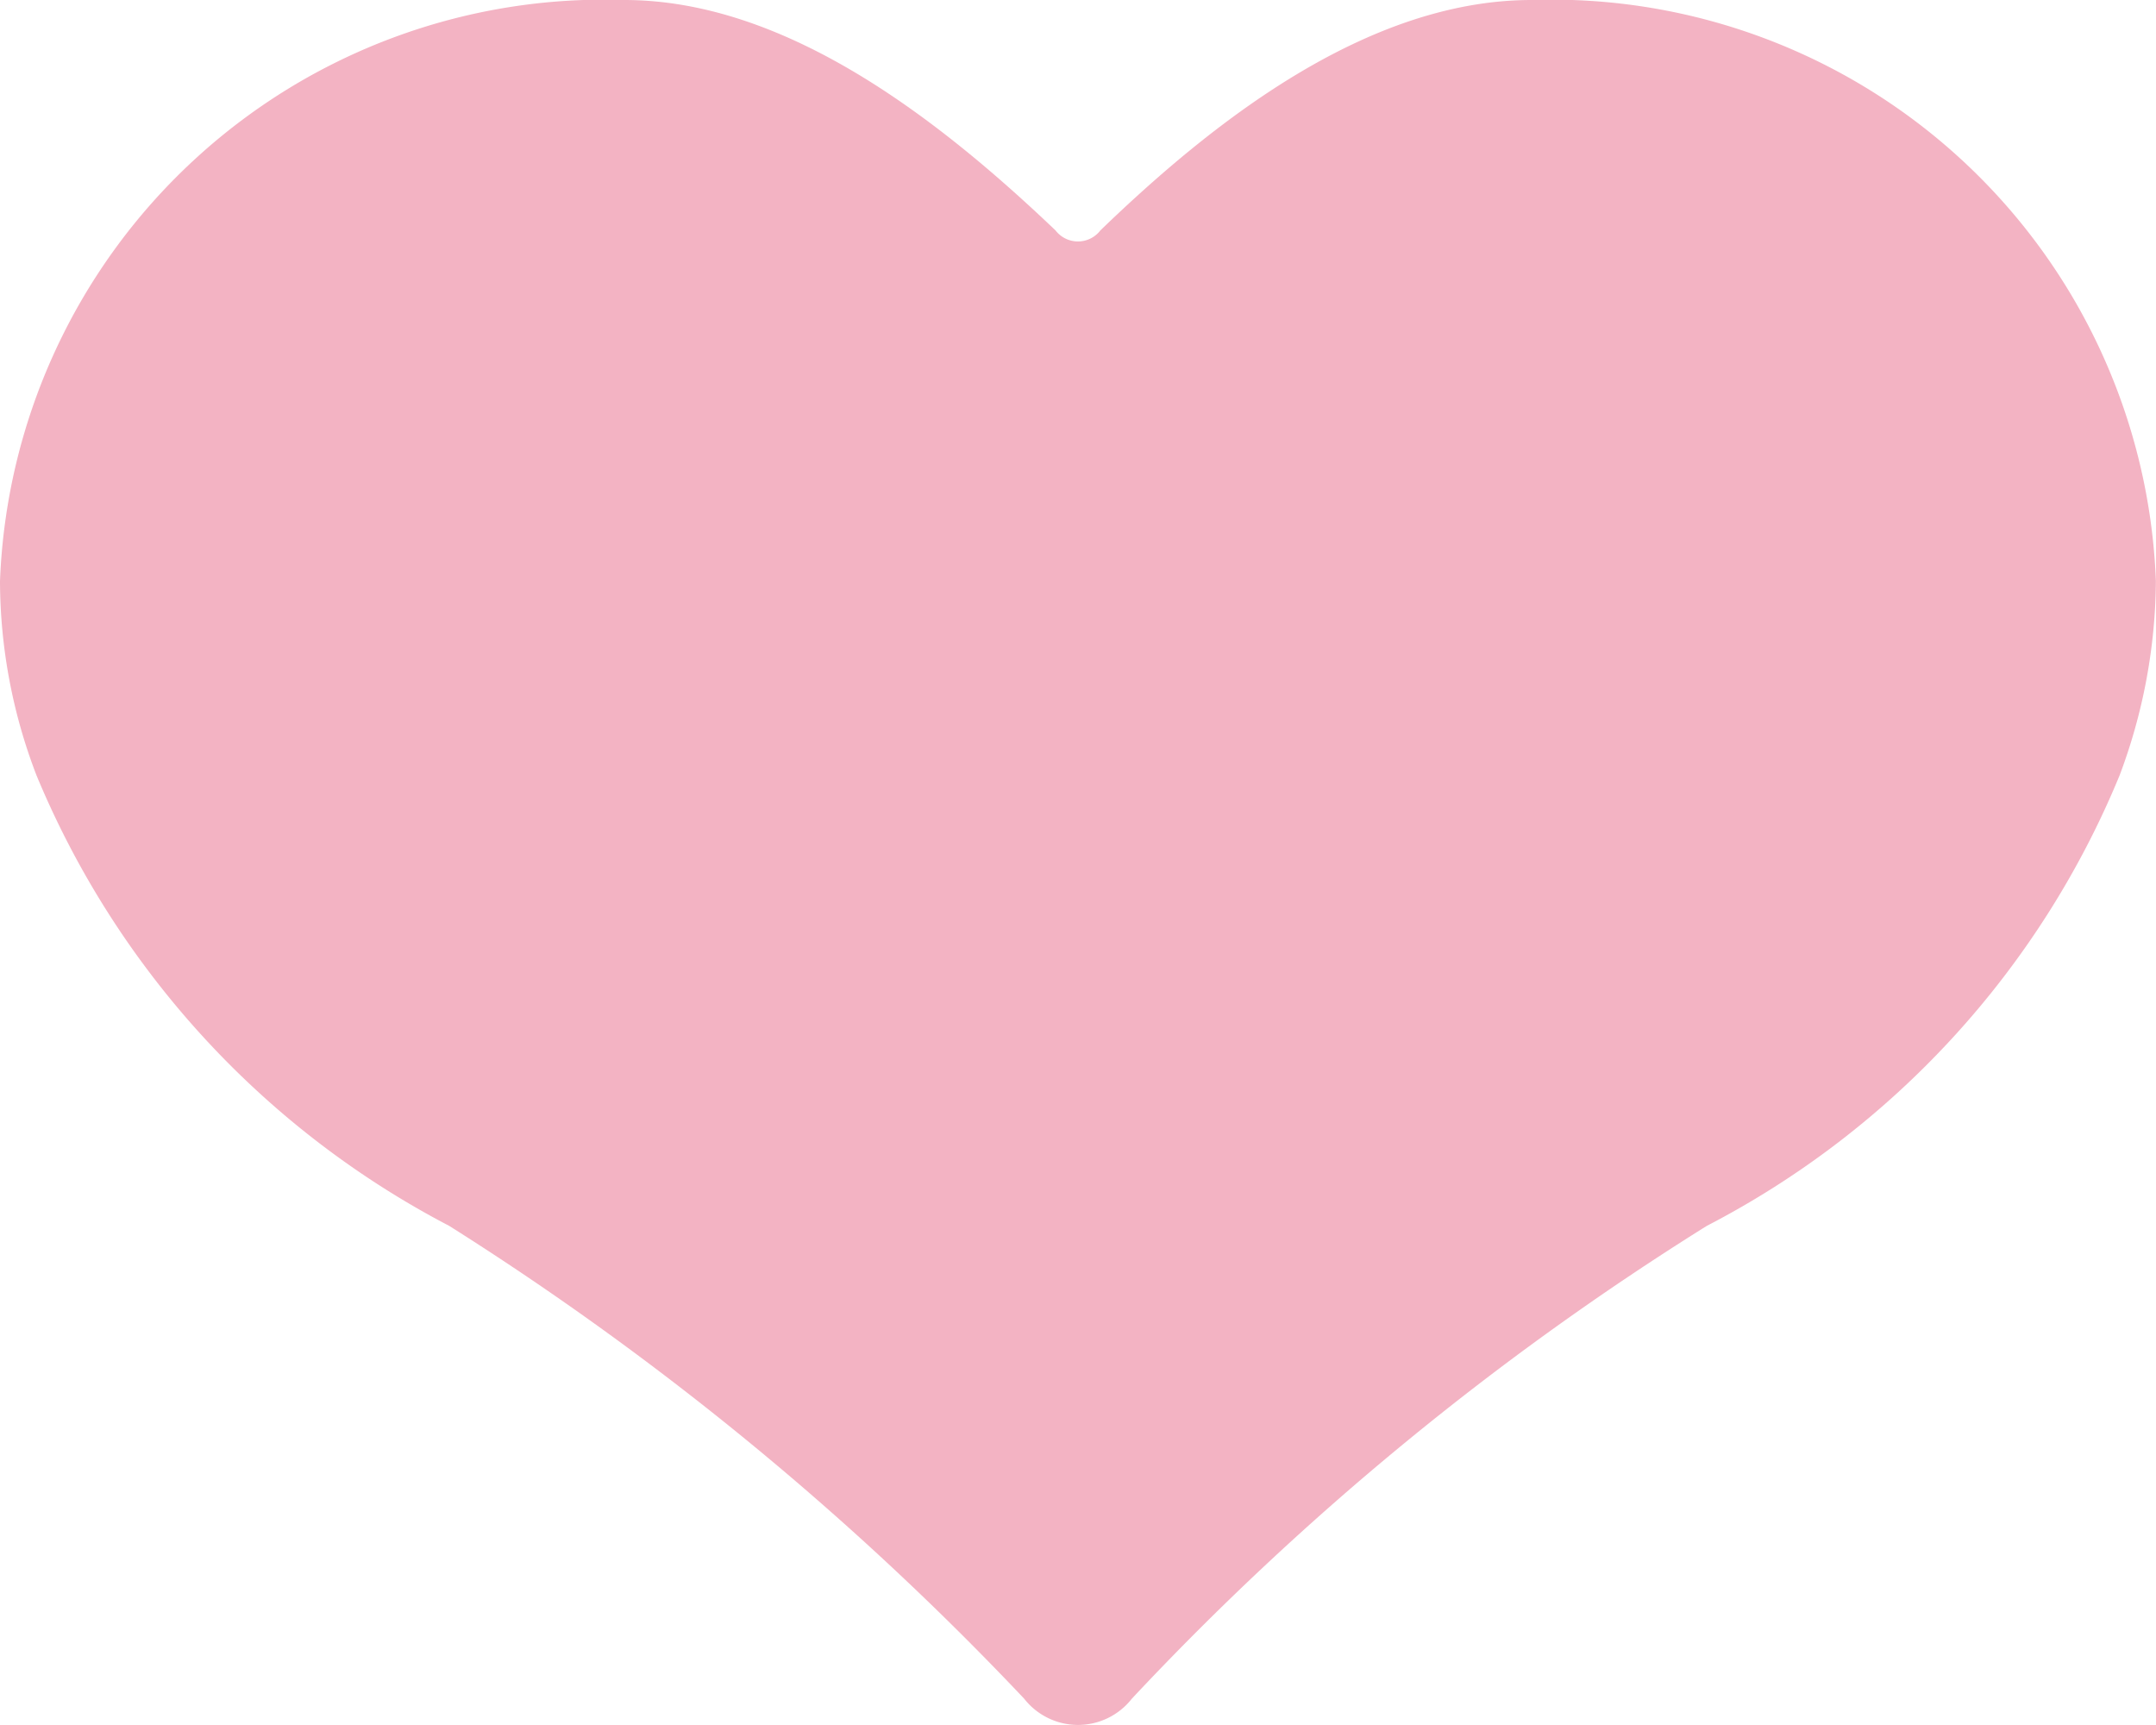 <svg xmlns="http://www.w3.org/2000/svg" width="20.587" height="16.469" viewBox="0 0 20.587 16.469">
    <path fill="#d50037" d="M9.779 37.463a28.38 28.38 0 0 0-5.49-4.514 8.546 8.546 0 0 1-3.94-4.3A5.193 5.193 0 0 1 0 26.794a5.772 5.772 0 0 1 5.961-5.549c1.534 0 2.987 1.122 4.118 2.2a.27.27 0 0 0 .428 0c1.065-1.028 2.541-2.2 4.118-2.2a5.772 5.772 0 0 1 5.961 5.549 5.362 5.362 0 0 1-.347 1.855 8.482 8.482 0 0 1-3.941 4.3 27.411 27.411 0 0 0-5.49 4.514.653.653 0 0 1-1.029 0z" opacity="0.3" transform="translate(0 -21.245)"/>
</svg>
